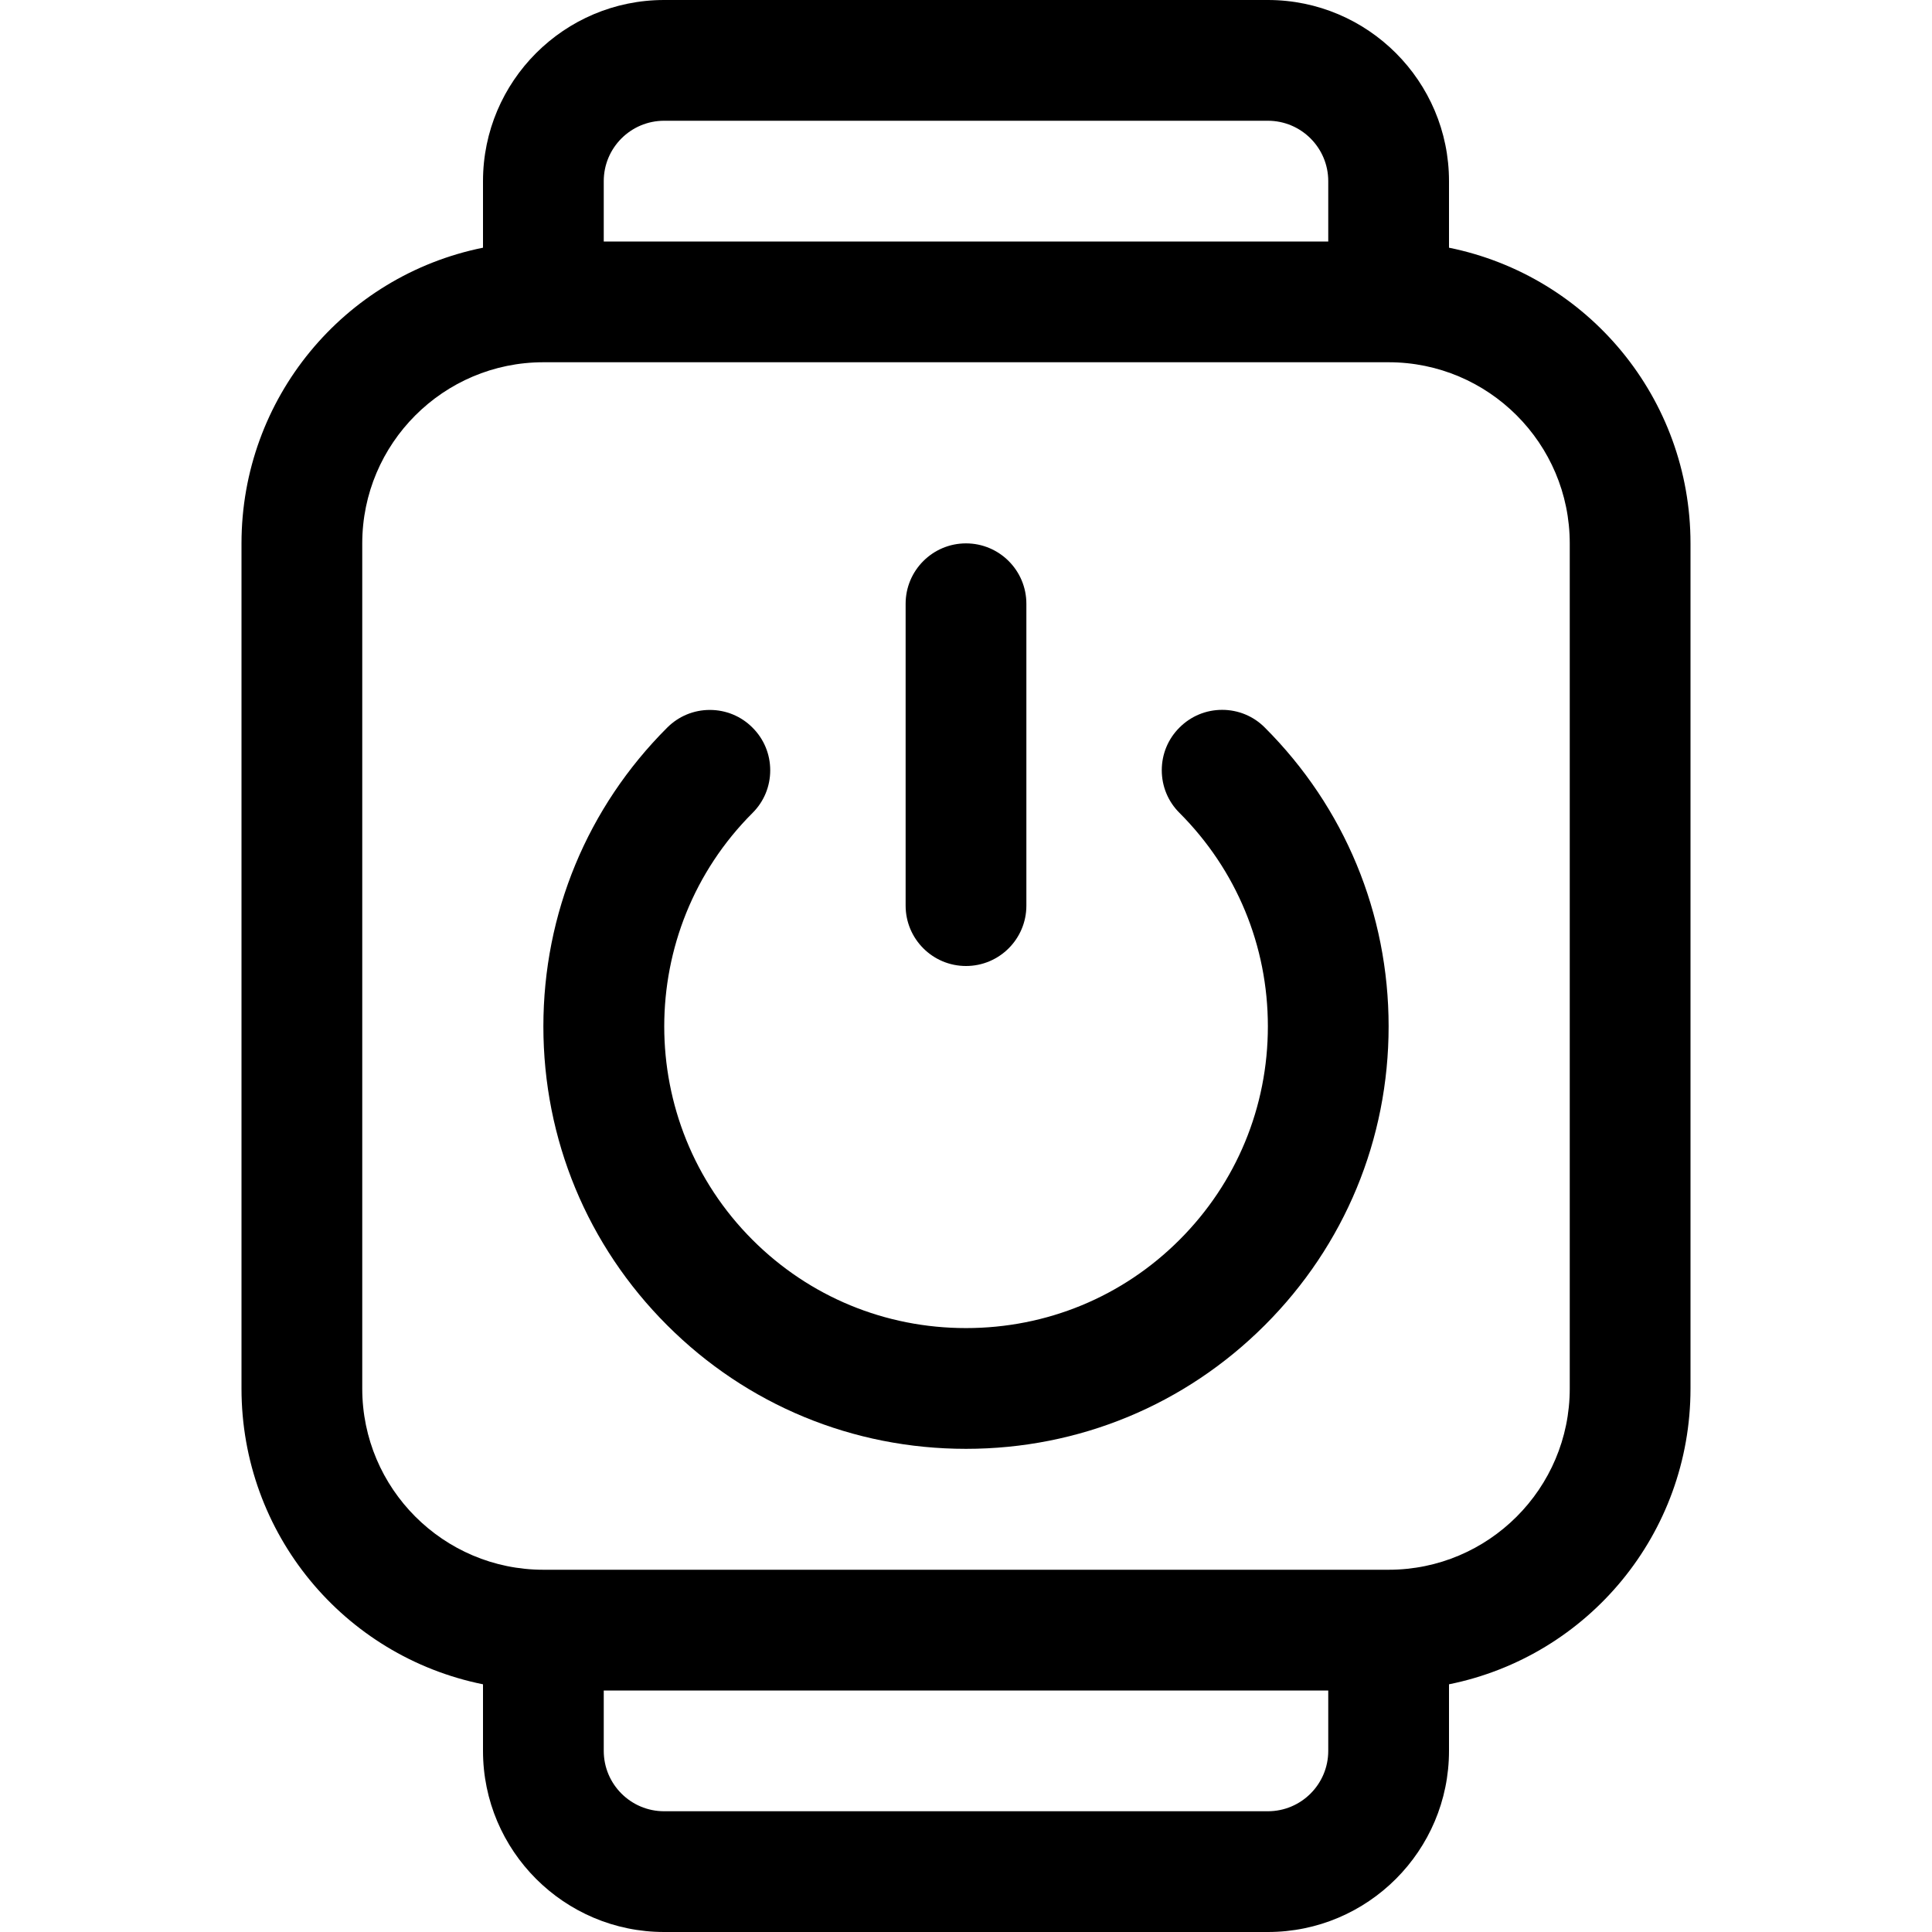 <?xml version="1.0" encoding="utf-8"?>
<!-- Generator: Adobe Illustrator 22.1.0, SVG Export Plug-In . SVG Version: 6.00 Build 0)  -->
<svg version="1.1" id="Layer_1" xmlns="http://www.w3.org/2000/svg" xmlns:xlink="http://www.w3.org/1999/xlink" x="0px" y="0px"
	 viewBox="0 0 24 24" style="enable-background:new 0 0 24 24;" xml:space="preserve">
<title>smart-watch-square-power</title>
<g>
	<path d="M8.25,24C7.009,24,6,22.991,6,21.75v-0.827c-1.732-0.35-3-1.874-3-3.673V6.75c0-1.799,1.268-3.323,3-3.673V2.25
		C6,1.009,7.009,0,8.25,0h7.5C16.991,0,18,1.009,18,2.25v0.827c1.732,0.351,3,1.874,3,3.673v10.5c0,1.799-1.268,3.323-3,3.673v0.827
		c0,1.241-1.009,2.25-2.25,2.25H8.25z M7.5,21.75c0,0.414,0.336,0.75,0.75,0.75h7.5c0.414,0,0.75-0.336,0.75-0.75V21h-9V21.75z
		 M6.75,4.5C5.509,4.5,4.5,5.509,4.5,6.75v10.5c0,1.241,1.009,2.25,2.25,2.25h10.5c1.241,0,2.25-1.009,2.25-2.25V6.75
		c0-1.241-1.009-2.25-2.25-2.25H6.75z M16.5,3V2.25c0-0.414-0.336-0.75-0.75-0.75h-7.5C7.836,1.5,7.5,1.836,7.5,2.25V3H16.5z"/>
	<path d="M12,12c-0.414,0-0.75-0.336-0.75-0.75V7.5c0-0.414,0.336-0.75,0.75-0.75s0.75,0.336,0.75,0.75v3.75
		C12.75,11.664,12.414,12,12,12z"/>
	<path d="M12,17.998c-1.404,0-2.722-0.545-3.712-1.535c-0.992-0.991-1.538-2.31-1.538-3.712s0.546-2.721,1.538-3.712
		c0.142-0.142,0.33-0.22,0.53-0.22s0.389,0.078,0.53,0.22c0.142,0.141,0.22,0.33,0.22,0.53s-0.078,0.389-0.22,0.53
		c-1.462,1.462-1.462,3.841,0,5.303c0.707,0.707,1.649,1.096,2.652,1.096s1.945-0.389,2.652-1.096
		c0.708-0.708,1.098-1.65,1.098-2.652s-0.39-1.943-1.098-2.652c-0.142-0.141-0.22-0.33-0.22-0.53c0-0.2,0.078-0.389,0.22-0.53
		c0.142-0.142,0.33-0.22,0.53-0.22s0.389,0.078,0.53,0.22c0.992,0.991,1.538,2.31,1.538,3.712c0,1.402-0.546,2.721-1.538,3.712
		C14.722,17.452,13.404,17.998,12,17.998z"/>
</g>
</svg>
